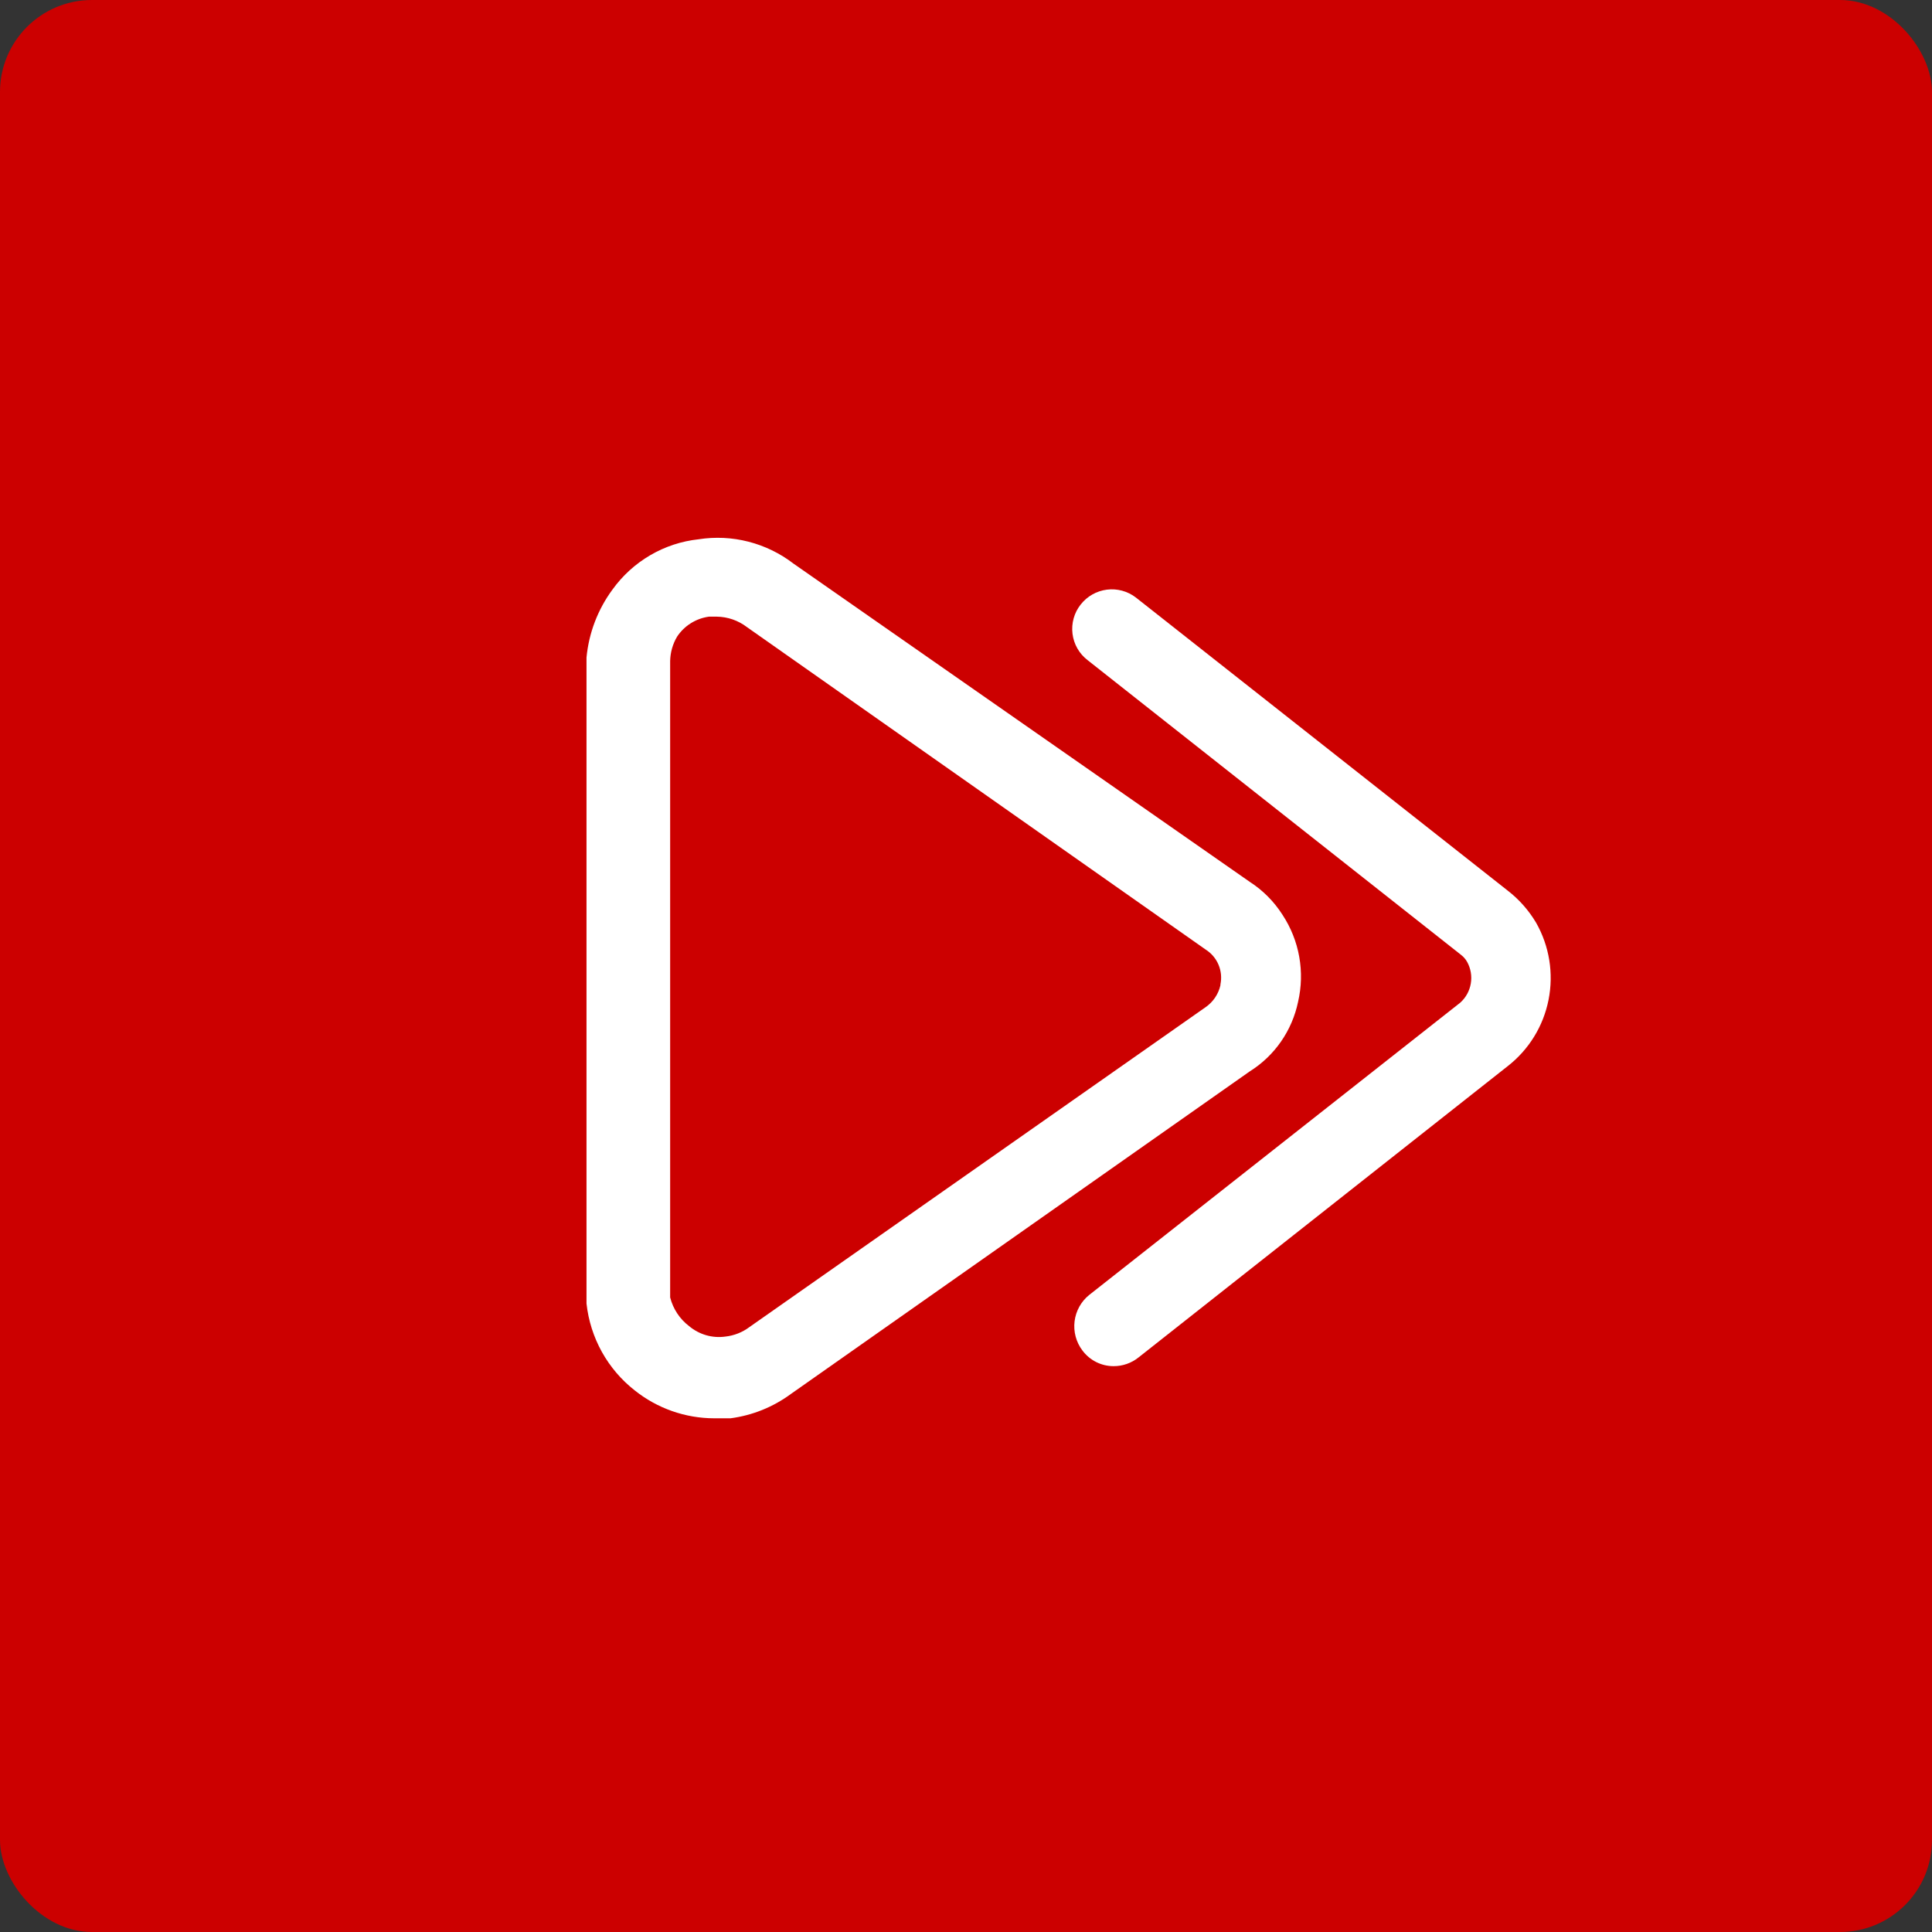 <svg width="84" height="84" viewBox="0 0 84 84" fill="none" xmlns="http://www.w3.org/2000/svg">
<rect x="0" y="0" width="84" height="84" fill="#333333" stroke="none"/>
<rect width="84" height="84" rx="4" fill="#CC0000"/>
<path d="M56.438 43.558C56.587 42.914 56.604 42.247 56.488 41.597C56.372 40.947 56.125 40.328 55.763 39.777C55.396 39.2 54.91 38.71 54.337 38.341L34.5 24.505C33.918 24.058 33.253 23.734 32.544 23.552C31.836 23.37 31.098 23.334 30.375 23.447C29.632 23.527 28.915 23.763 28.269 24.141C27.623 24.519 27.063 25.029 26.625 25.639C25.991 26.501 25.602 27.52 25.5 28.588V56.675C25.581 57.415 25.809 58.131 26.169 58.78C26.53 59.429 27.017 59.999 27.6 60.455C28.583 61.237 29.798 61.663 31.05 61.665H31.762C32.712 61.54 33.615 61.176 34.388 60.606L54.337 46.582C54.872 46.247 55.334 45.807 55.695 45.287C56.056 44.767 56.309 44.179 56.438 43.558ZM53.062 42.839C52.974 43.223 52.746 43.56 52.425 43.785L32.587 57.696C32.281 57.927 31.918 58.07 31.538 58.112C31.258 58.151 30.974 58.131 30.703 58.053C30.431 57.974 30.179 57.84 29.962 57.658C29.555 57.348 29.264 56.909 29.137 56.41V28.739C29.145 28.366 29.248 28.001 29.438 27.681C29.595 27.445 29.799 27.245 30.038 27.096C30.278 26.946 30.546 26.849 30.825 26.811H31.163C31.637 26.817 32.097 26.976 32.475 27.265L52.425 41.289C52.672 41.446 52.865 41.674 52.979 41.945C53.093 42.215 53.122 42.514 53.062 42.802V42.839Z" fill="white"/>
<path d="M66.787 40.118C66.466 39.578 66.046 39.103 65.55 38.72L49.387 25.98C49.028 25.703 48.575 25.58 48.126 25.637C47.677 25.693 47.268 25.925 46.987 26.283C46.846 26.46 46.742 26.664 46.681 26.883C46.62 27.102 46.603 27.331 46.631 27.556C46.659 27.782 46.731 27.999 46.844 28.196C46.957 28.393 47.108 28.565 47.287 28.702L63.525 41.517C63.631 41.599 63.721 41.702 63.787 41.819C63.946 42.106 64.003 42.438 63.948 42.761C63.894 43.084 63.731 43.379 63.487 43.596L47.362 56.298C47.008 56.581 46.777 56.993 46.721 57.446C46.665 57.898 46.788 58.355 47.062 58.717C47.219 58.928 47.423 59.1 47.658 59.218C47.892 59.336 48.15 59.398 48.412 59.398C48.807 59.401 49.191 59.267 49.5 59.02L65.55 46.356C66.469 45.642 67.101 44.618 67.328 43.471C67.556 42.324 67.364 41.133 66.787 40.118Z" fill="white"/>
</svg>
